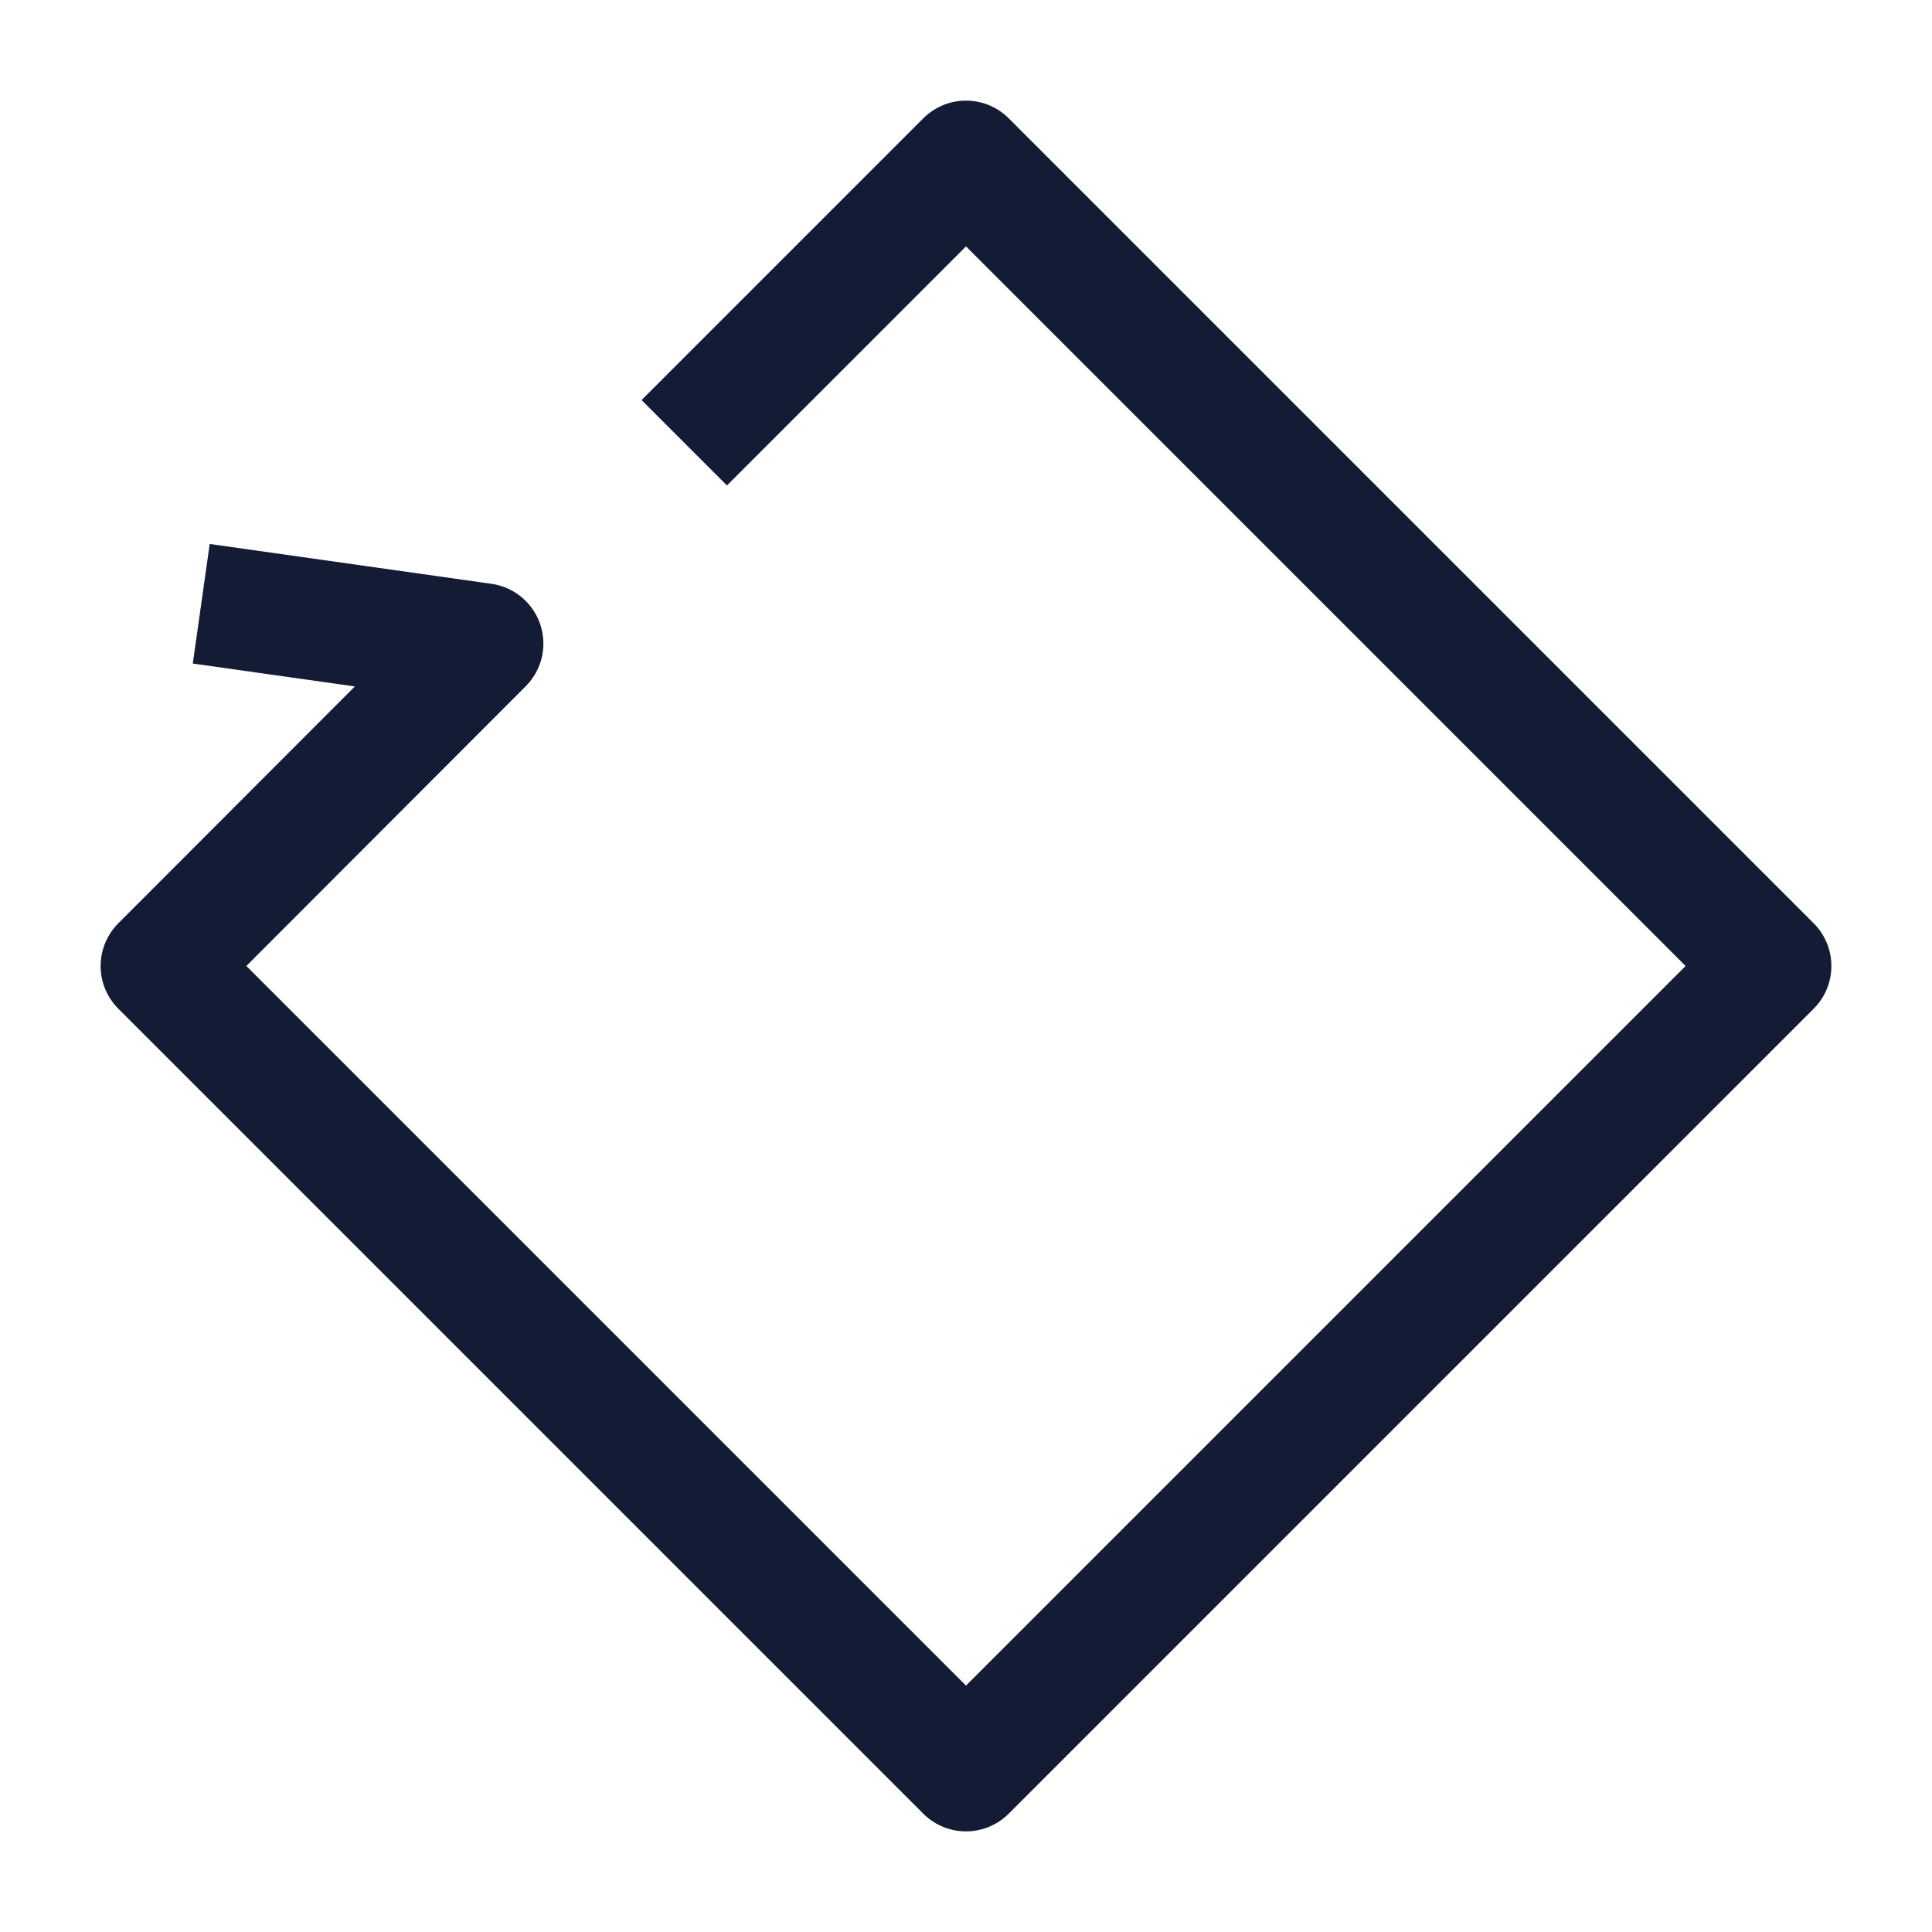 <svg width="24" height="24" viewBox="0 0 24 24" fill="none" xmlns="http://www.w3.org/2000/svg">
<path d="M2.5 7.5L6 7.995L2 12L12 22L22 12L12 2L8.5 5.5" stroke="#141B34" stroke-width="1.5" stroke-linejoin="round"/>
</svg>
